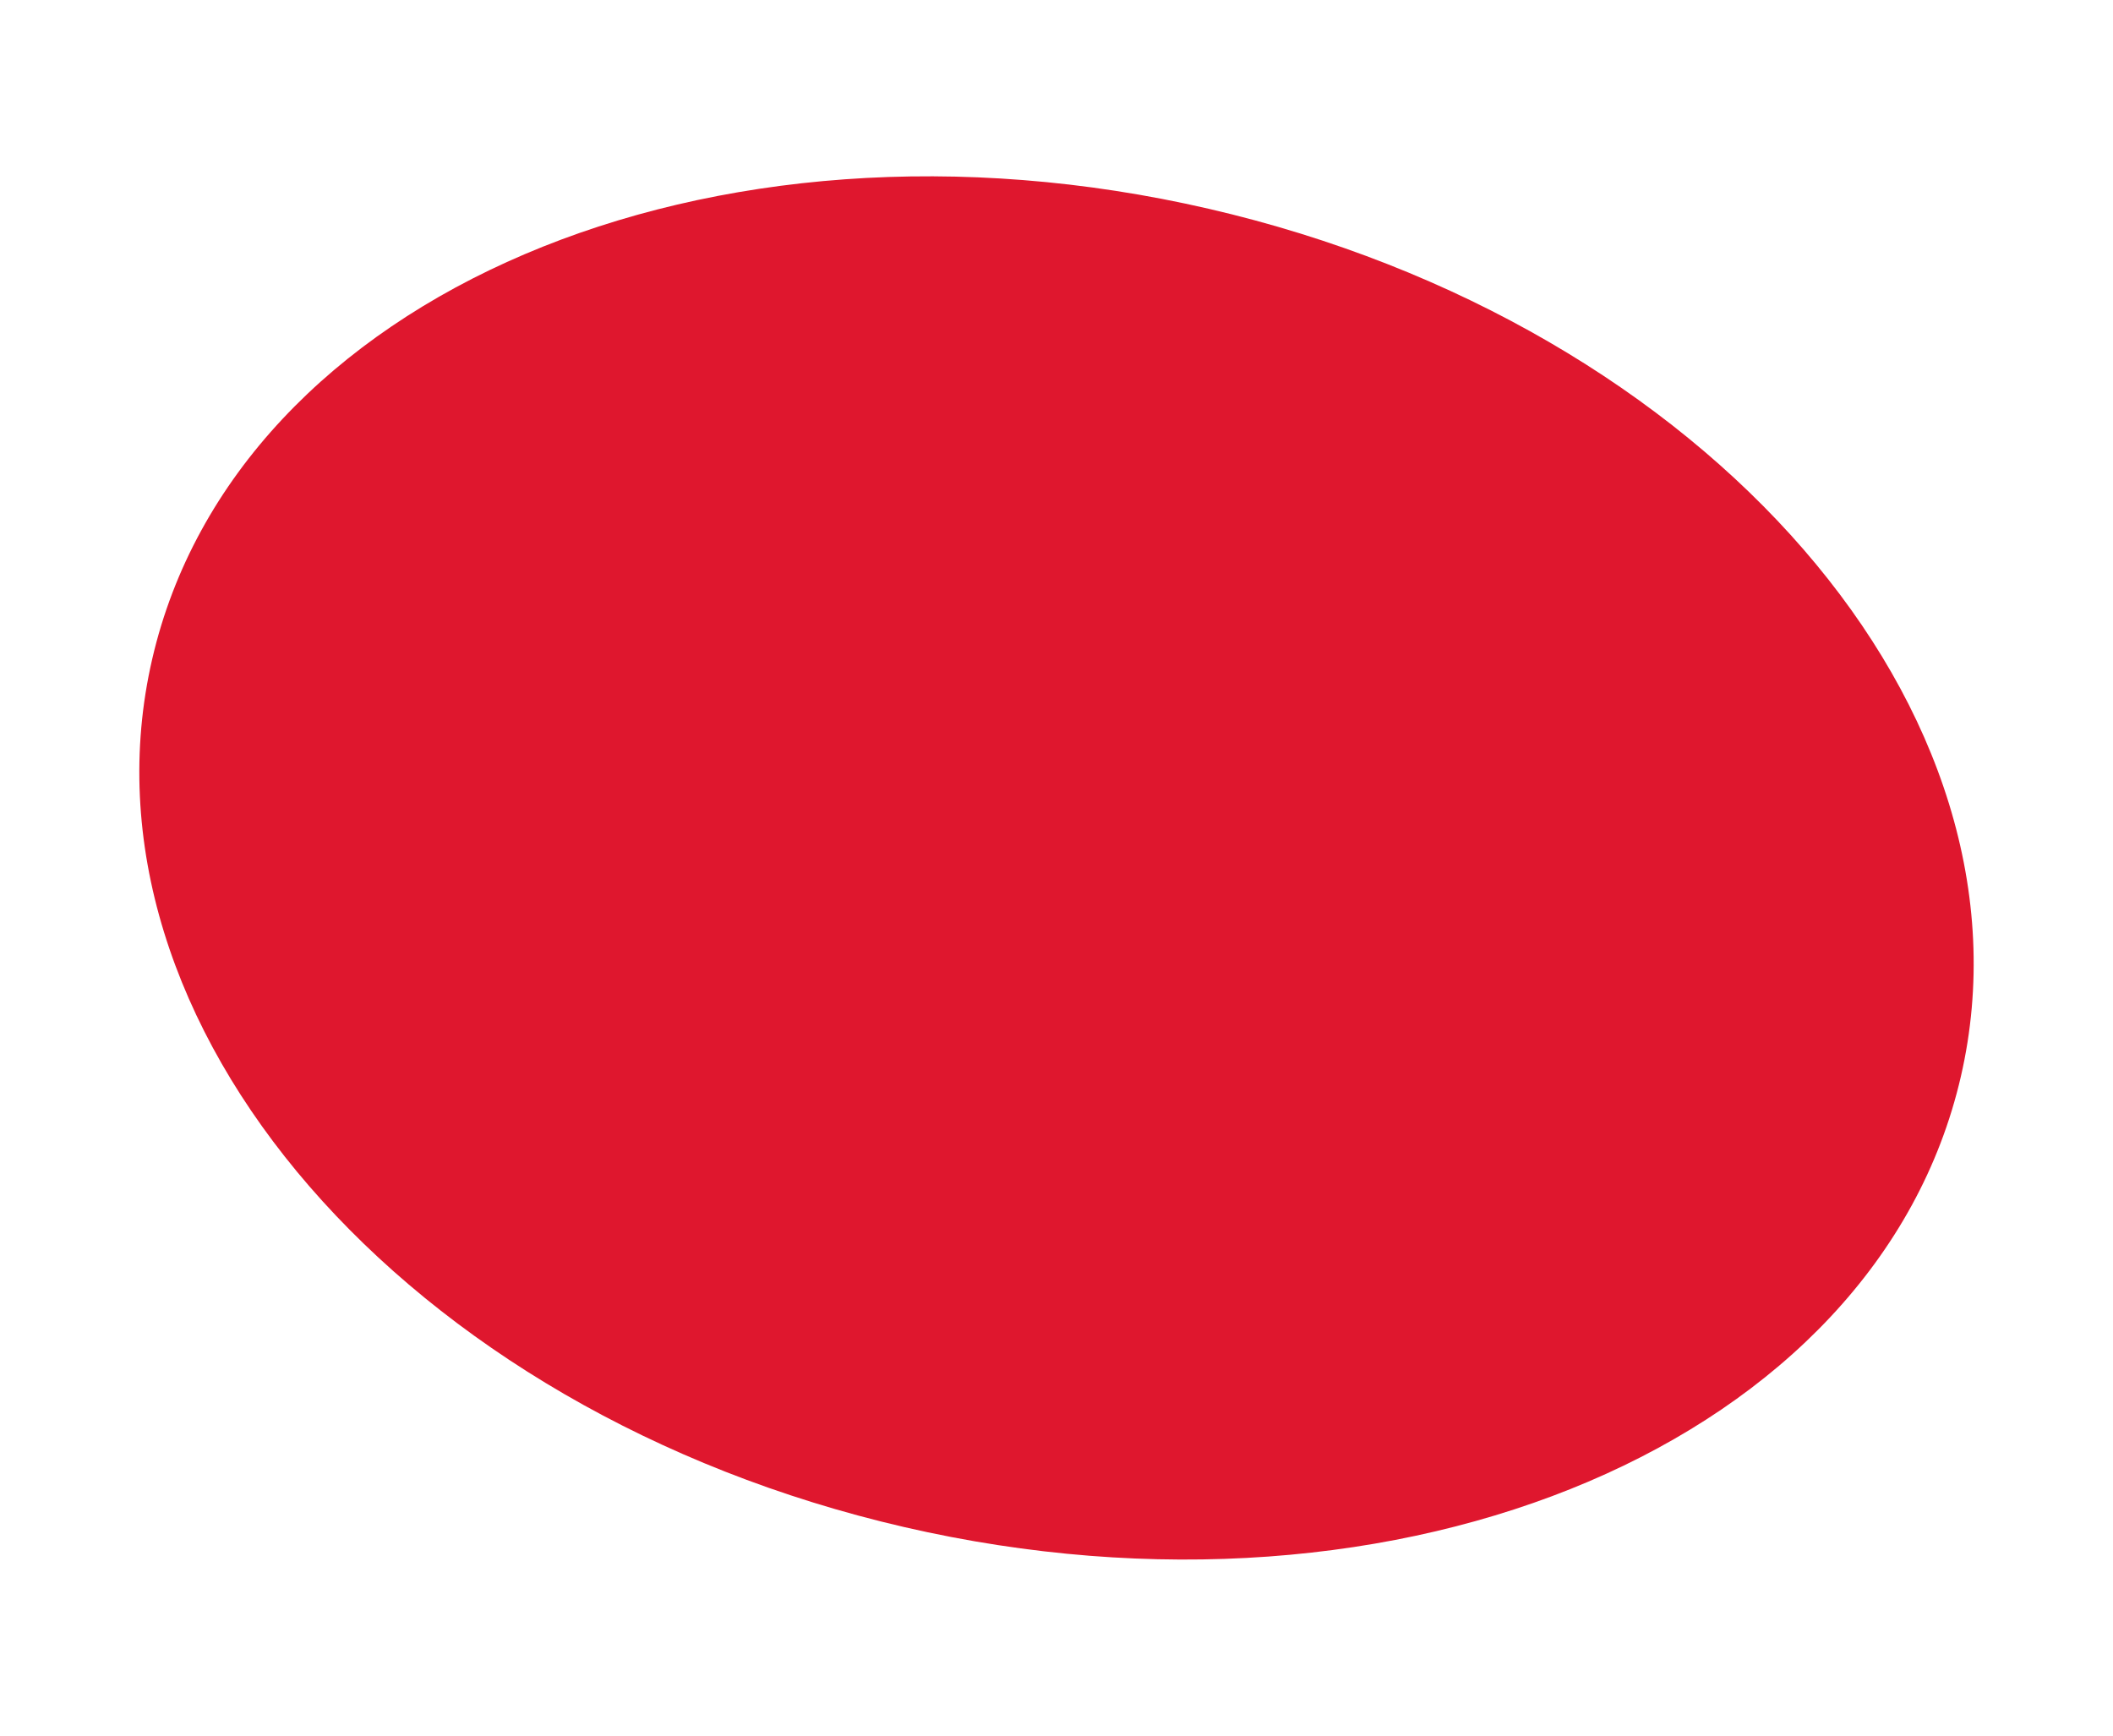 <svg xmlns="http://www.w3.org/2000/svg" width="473.89" height="389.319" viewBox="0 0 473.89 389.319"><path id="index_red_2" d="M208.149,0C323.106,0,416.3,67.93,416.3,151.725S323.106,303.45,208.149,303.45,0,235.52,0,151.725,93.191,0,208.149,0Z" transform="translate(68.261) rotate(13)" fill="#df172e"></path></svg>